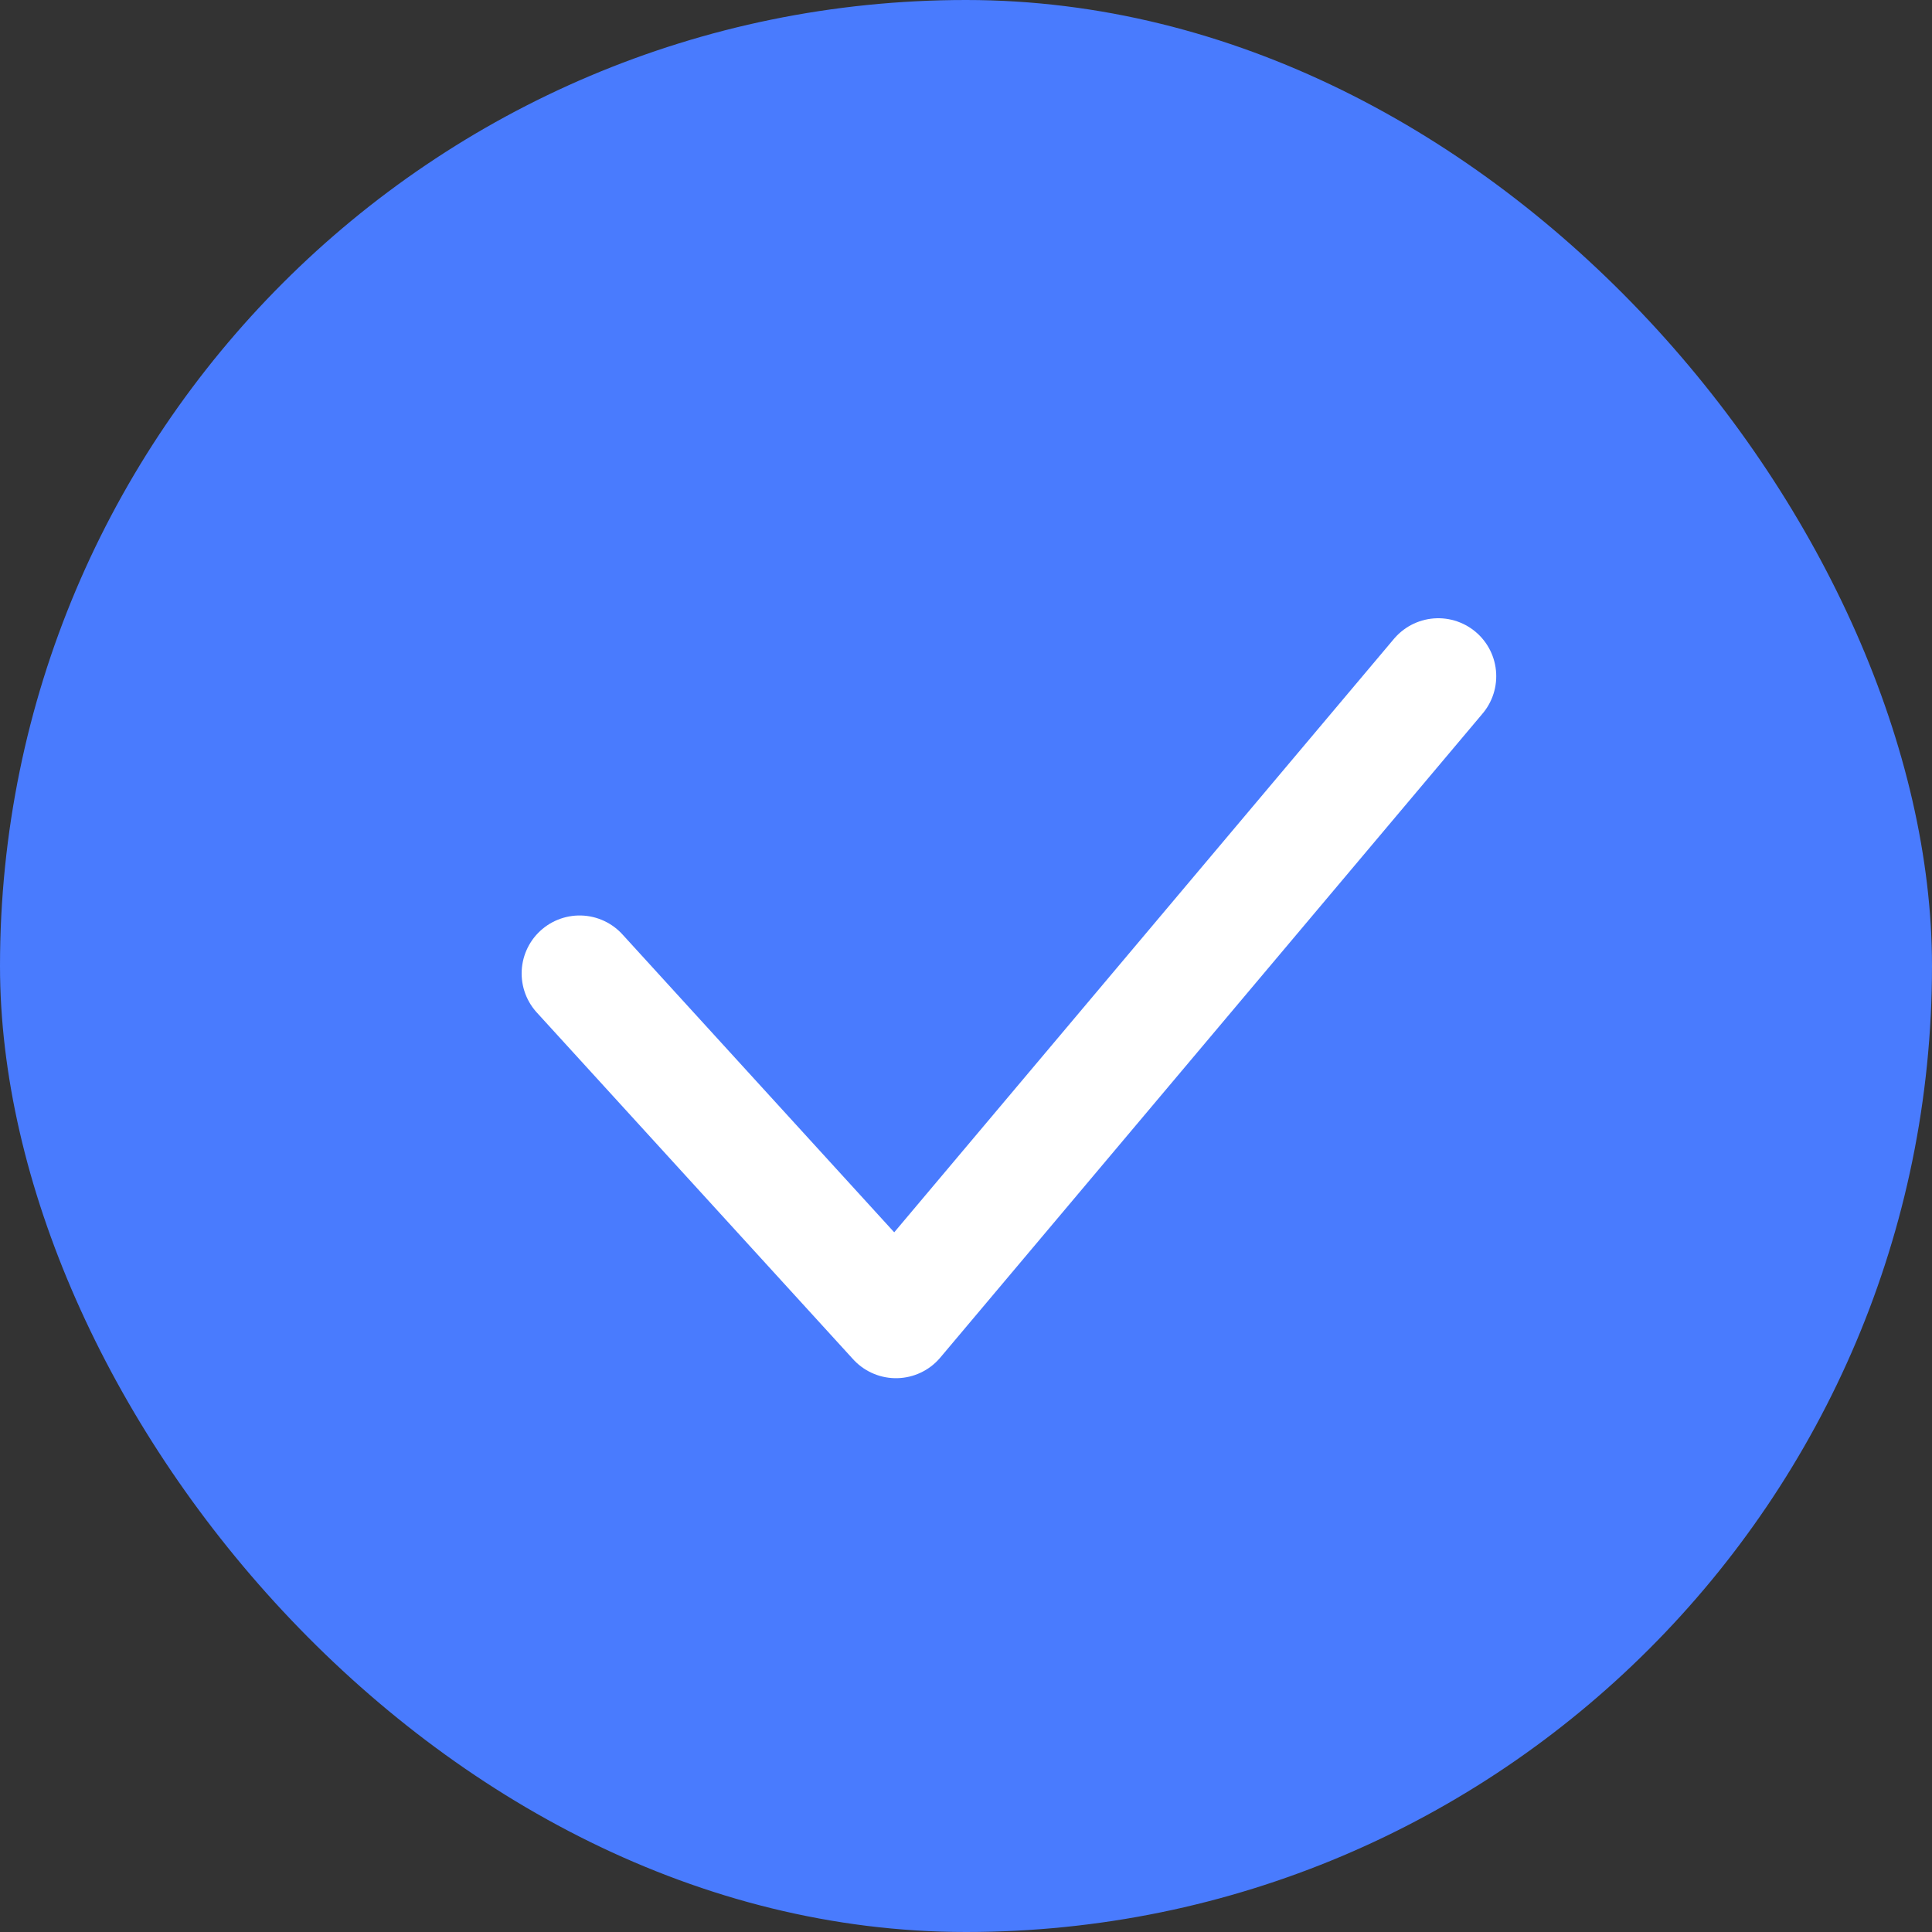 <svg width="20" height="20" viewBox="0 0 20 20" fill="none" xmlns="http://www.w3.org/2000/svg">
<rect x="0" y="0" width="20" height="20" fill="#333333" stroke="none"/>
<rect width="20" height="20" rx="10" fill="#497BFE"/>
<path d="M6 10.077L9.275 13.667L14.889 7" stroke="white" stroke-width="1.2" stroke-linecap="round" stroke-linejoin="round"/>
</svg>
